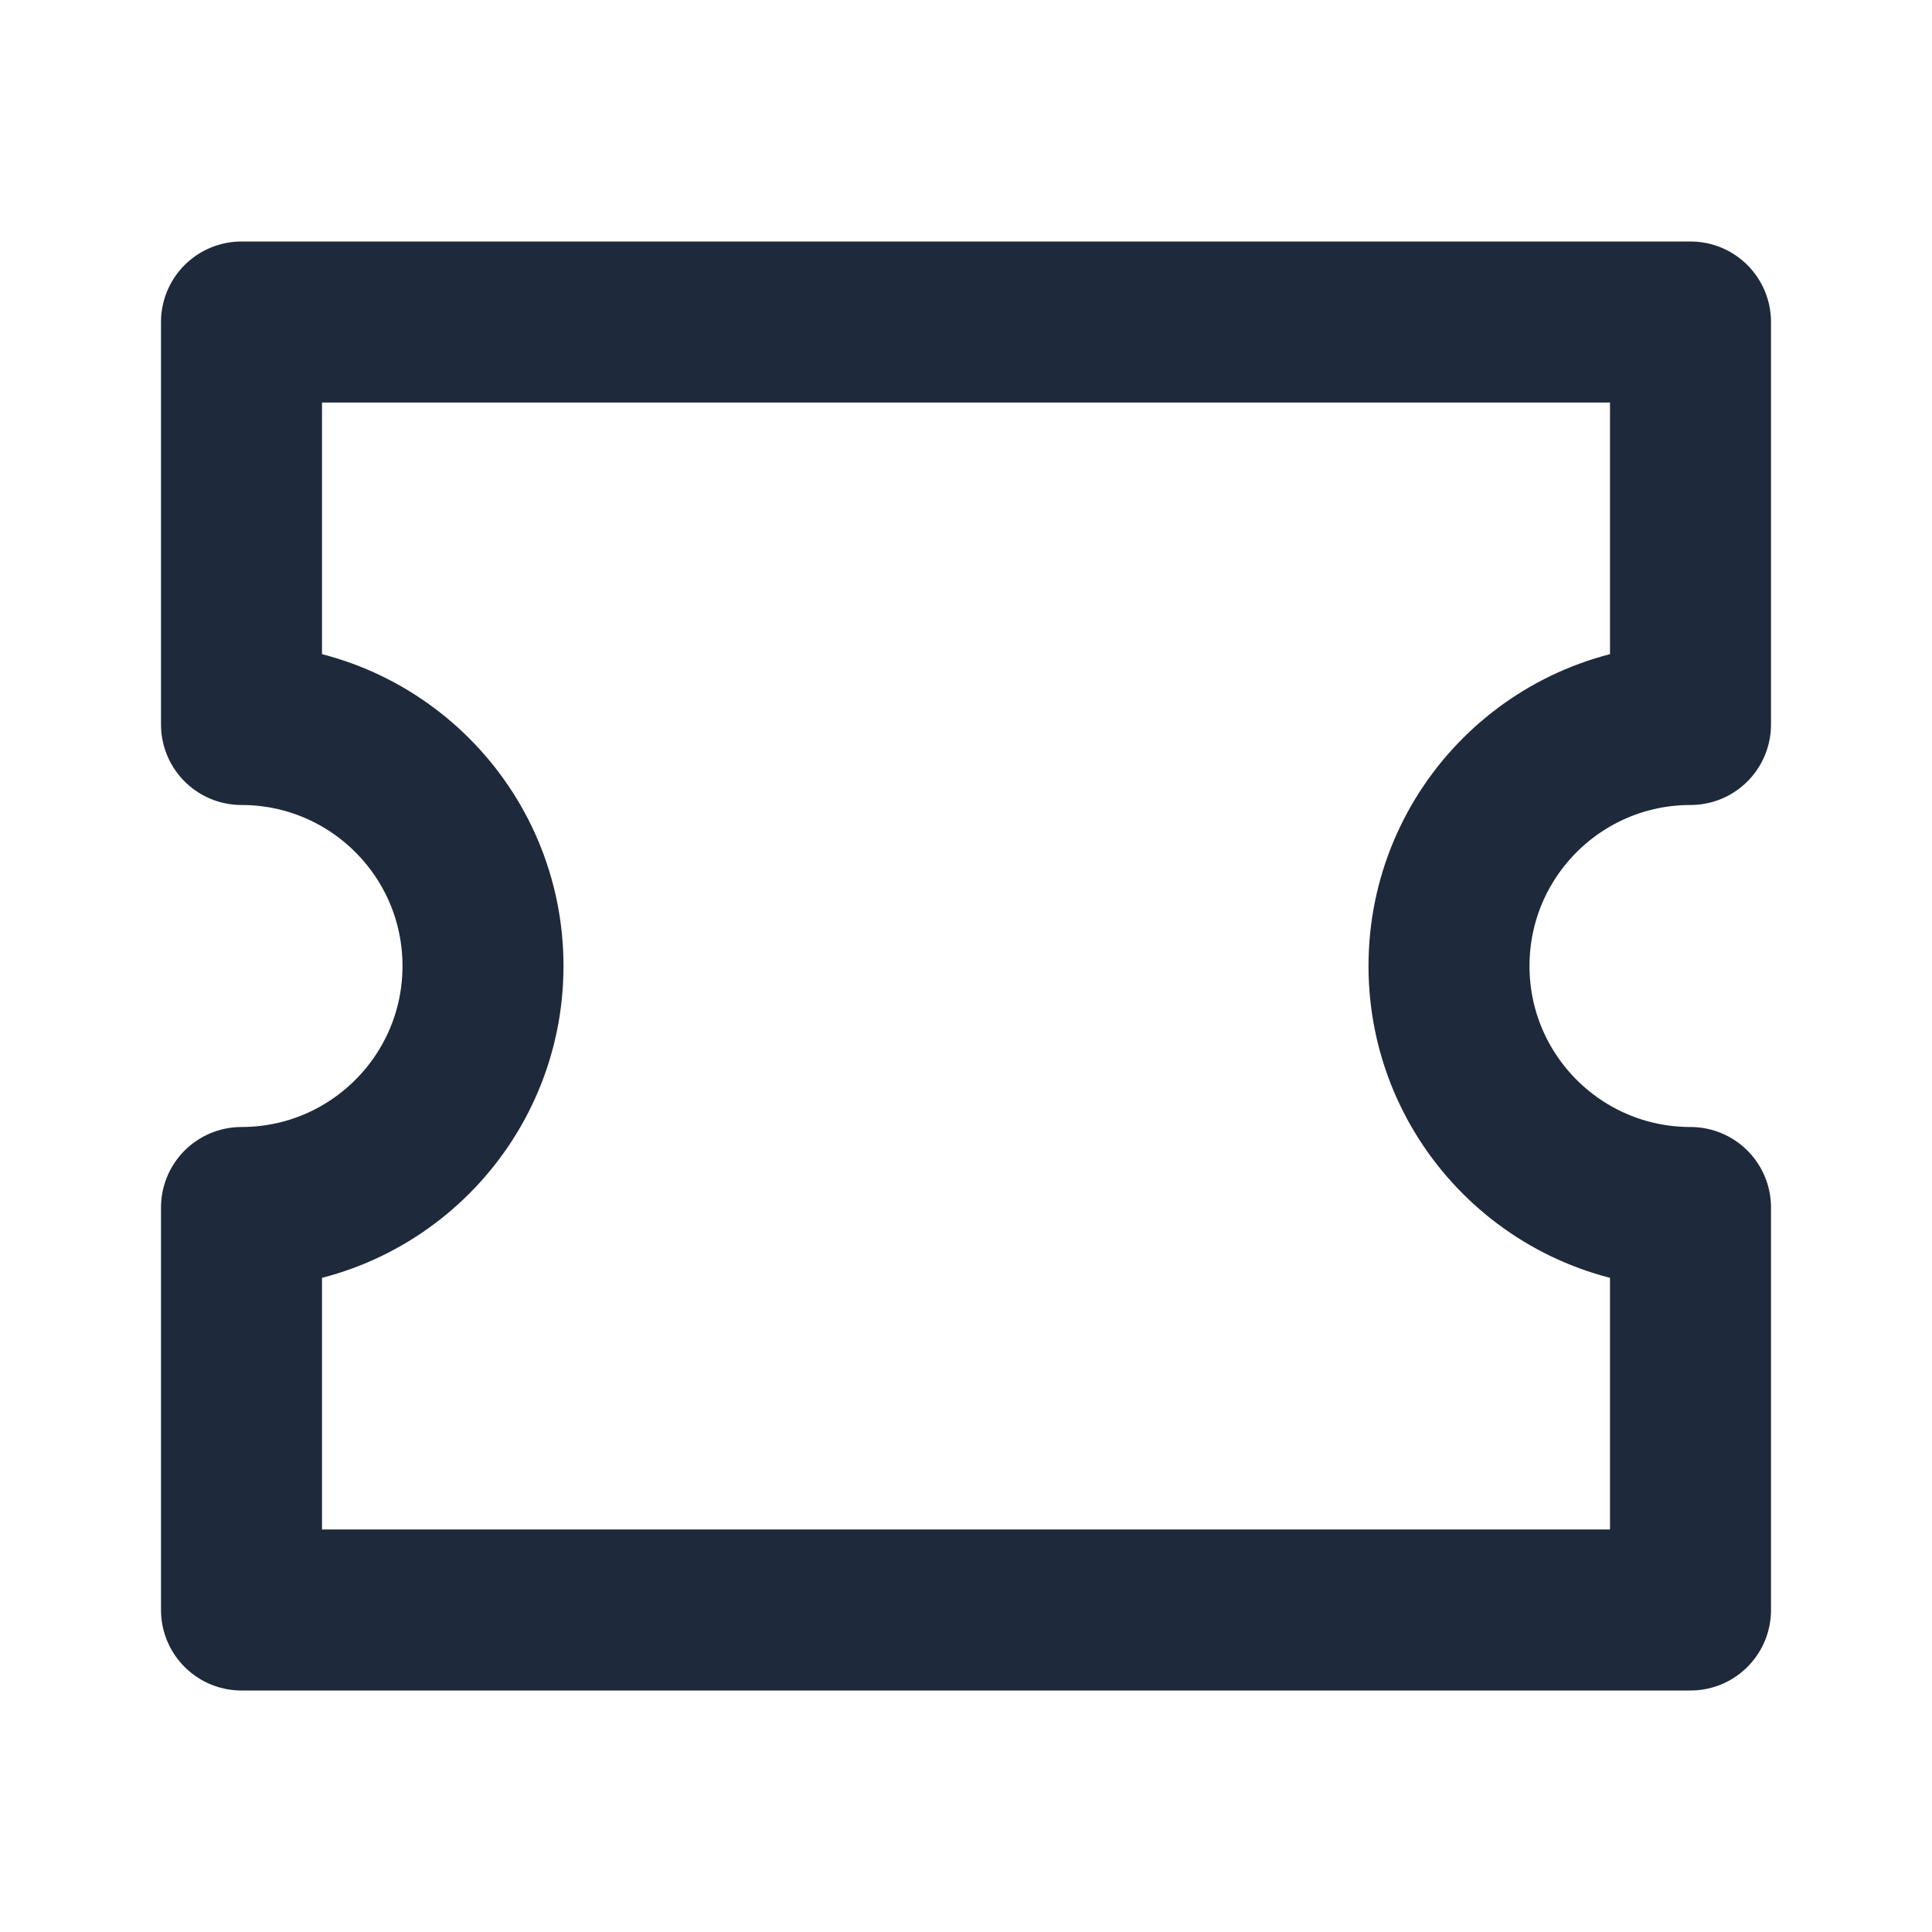 <svg width="24" height="24" viewBox="0 0 24 24" fill="none" xmlns="http://www.w3.org/2000/svg">
<path d="M3 15C4.657 15 6 13.657 6 12C6 10.343 4.657 9 3 9V4H21V9C19.343 9 18 10.343 18 12C18 13.657 19.343 15 21 15V20H3V15Z" stroke="#1E293B" stroke-width="2" stroke-linecap="round" stroke-linejoin="round"/>
</svg>
